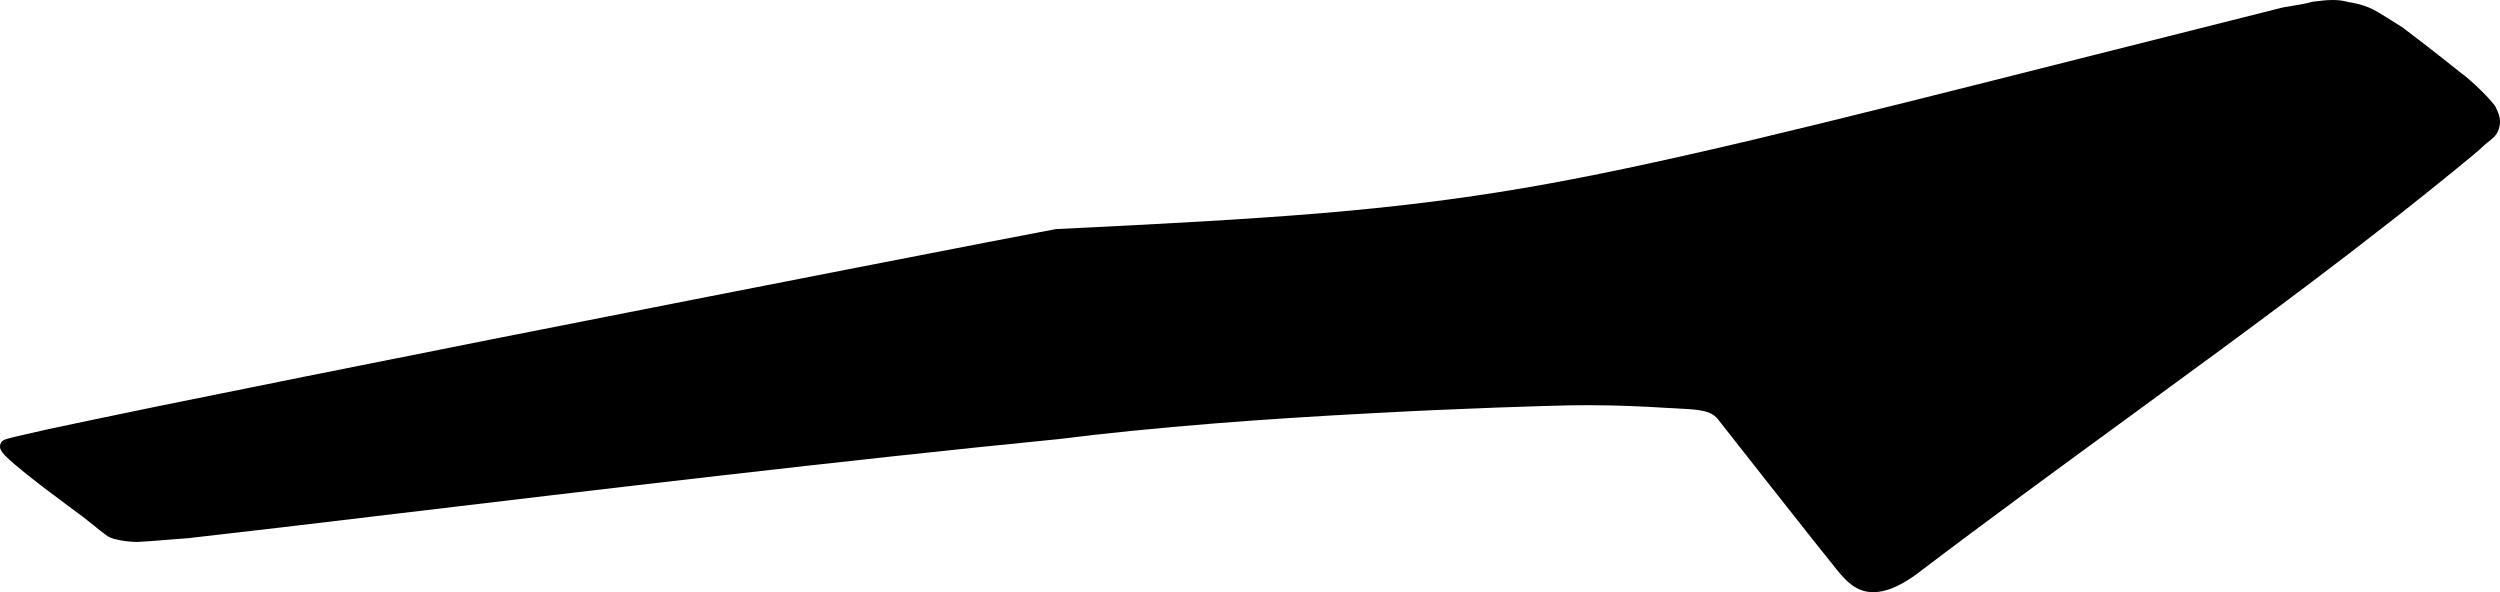 <?xml version="1.0" encoding="utf-8"?>
<!-- Generator: Adobe Illustrator 16.0.0, SVG Export Plug-In . SVG Version: 6.00 Build 0)  -->
<!DOCTYPE svg PUBLIC "-//W3C//DTD SVG 1.1//EN" "http://www.w3.org/Graphics/SVG/1.1/DTD/svg11.dtd">
<svg version="1.1" id="Layer_1" xmlns="http://www.w3.org/2000/svg" xmlns:xlink="http://www.w3.org/1999/xlink" x="0px" y="0px"
	 width="1482.387px" height="351.133px" viewBox="0 0 1482.387 351.133" enable-background="new 0 0 1482.387 351.133"
	 xml:space="preserve">
<path d="M1466.65,91.714c0,0-0.001,0,0.067,0C1466.65,91.714,1466.649,91.714,1466.65,91.714L1466.65,91.714z M1383.19,0
	c3.527,0,6.539,0.431,9.198,1.22c1.729,0.215,8.561,1.292,14.601,4.306c2.581,1.22,13.149,7.895,17.608,10.765l0.142,0.071
	l0.151,0.144c5.459,4.163,5.459,4.163,14.019,10.693l0.435,0.358c4.602,3.518,14.089,11.052,19.118,15.071
	c3.591,2.511,8.271,6.674,12.938,11.267c3.301,3.301,7.551,7.679,8.62,9.975c0.081,0.215,0.146,0.359,0.22,0.574
	c1.291,2.798,3.312,6.961,1.291,12.415c-1,3.374-4.091,5.741-6.608,7.68c-0.566,0.502-1.223,1.005-1.647,1.363
	c-1.51,1.363-2.229,2.01-2.812,2.583c-0.933,0.86-1.514,1.364-3.739,3.23c-64.841,53.609-131.474,102.26-202.069,153.86
	c-41.62,30.43-84.681,61.791-129.101,95.521l-0.079,0.066c-9.562,6.736-17.61,9.971-24.65,9.971c-4.75,0-8.988-1.43-13.01-4.438
	c-3.239-2.45-5.899-5.53-8.562-8.762c-7.979-9.688-67.5-85.33-71.17-90.062c-2.012-2.08-4.382-3.381-7.979-4.17
	c-3.729-0.861-8.41-1.143-14.369-1.432l-0.789-0.068c-2.521-0.148-5.318-0.291-8.271-0.432c-11.067-0.648-26.239-1.511-44.277-1.511
	c-3.602-0.004-7.188,0-10.712,0.066c-16.896,0.358-63.265,1.721-117.752,4.672c-32.925,1.721-64.269,3.729-93.094,6.021
	c-35.01,2.801-66.494,5.959-93.522,9.41l-0.067-0.013h-0.072c-126.733,12.488-278.561,30.647-389.333,43.853
	c-50.249,6.028-93.667,11.188-124.579,14.643h-0.072v0.066l-5.532,0.432c-20.562,1.648-20.85,1.648-24.082,1.801
	c-0.575,0.07-1.366,0.143-2.229,0.143c-2.804,0-6.541-0.356-9.704-0.932c-5.535-0.939-7.689-2.229-8.841-3.229
	c-2.158-1.512-4.17-3.16-6.974-5.463c-1.941-1.5-4.241-3.367-7.188-5.67c-1.007-0.791-12.437-9.107-23.723-17.72
	c-6.9-5.312-12.438-9.762-16.392-13.133c-2.442-2.09-4.239-3.812-5.533-5.101c-2.016-2.149-3.235-3.883-2.948-5.963
	c0.072-1.067,0.72-2.646,2.875-3.51c0.431-0.148,0.934-0.289,1.581-0.512c1.147-0.357,2.804-0.777,5.033-1.289
	c4.169-1.002,10.423-2.439,18.474-4.229c15.169-3.229,37.309-7.898,65.92-13.777c49.602-10.121,117.894-23.818,202.935-40.688
	c150.241-29.709,305.302-59.852,328.809-64.229l0.288-0.07h0.216c64.842-3.15,113.65-5.81,156.785-9.4
	c44.426-3.729,81.59-8.319,120.411-14.925c37.812-6.458,79.646-15.285,135.722-28.562c53.551-12.702,119.26-29.279,202.43-50.306
	c32.633-8.182,69.514-17.511,109.41-27.558c2.512-0.718,5.319-1.146,8.41-1.65c3.312-0.503,7.121-1.147,11.211-2.225l0.289-0.073
	l0.291-0.07c0.291,0,0.719-0.071,1.08-0.145C1375.138,0.575,1379.088,0.001,1383.19,0z"/>
</svg>
